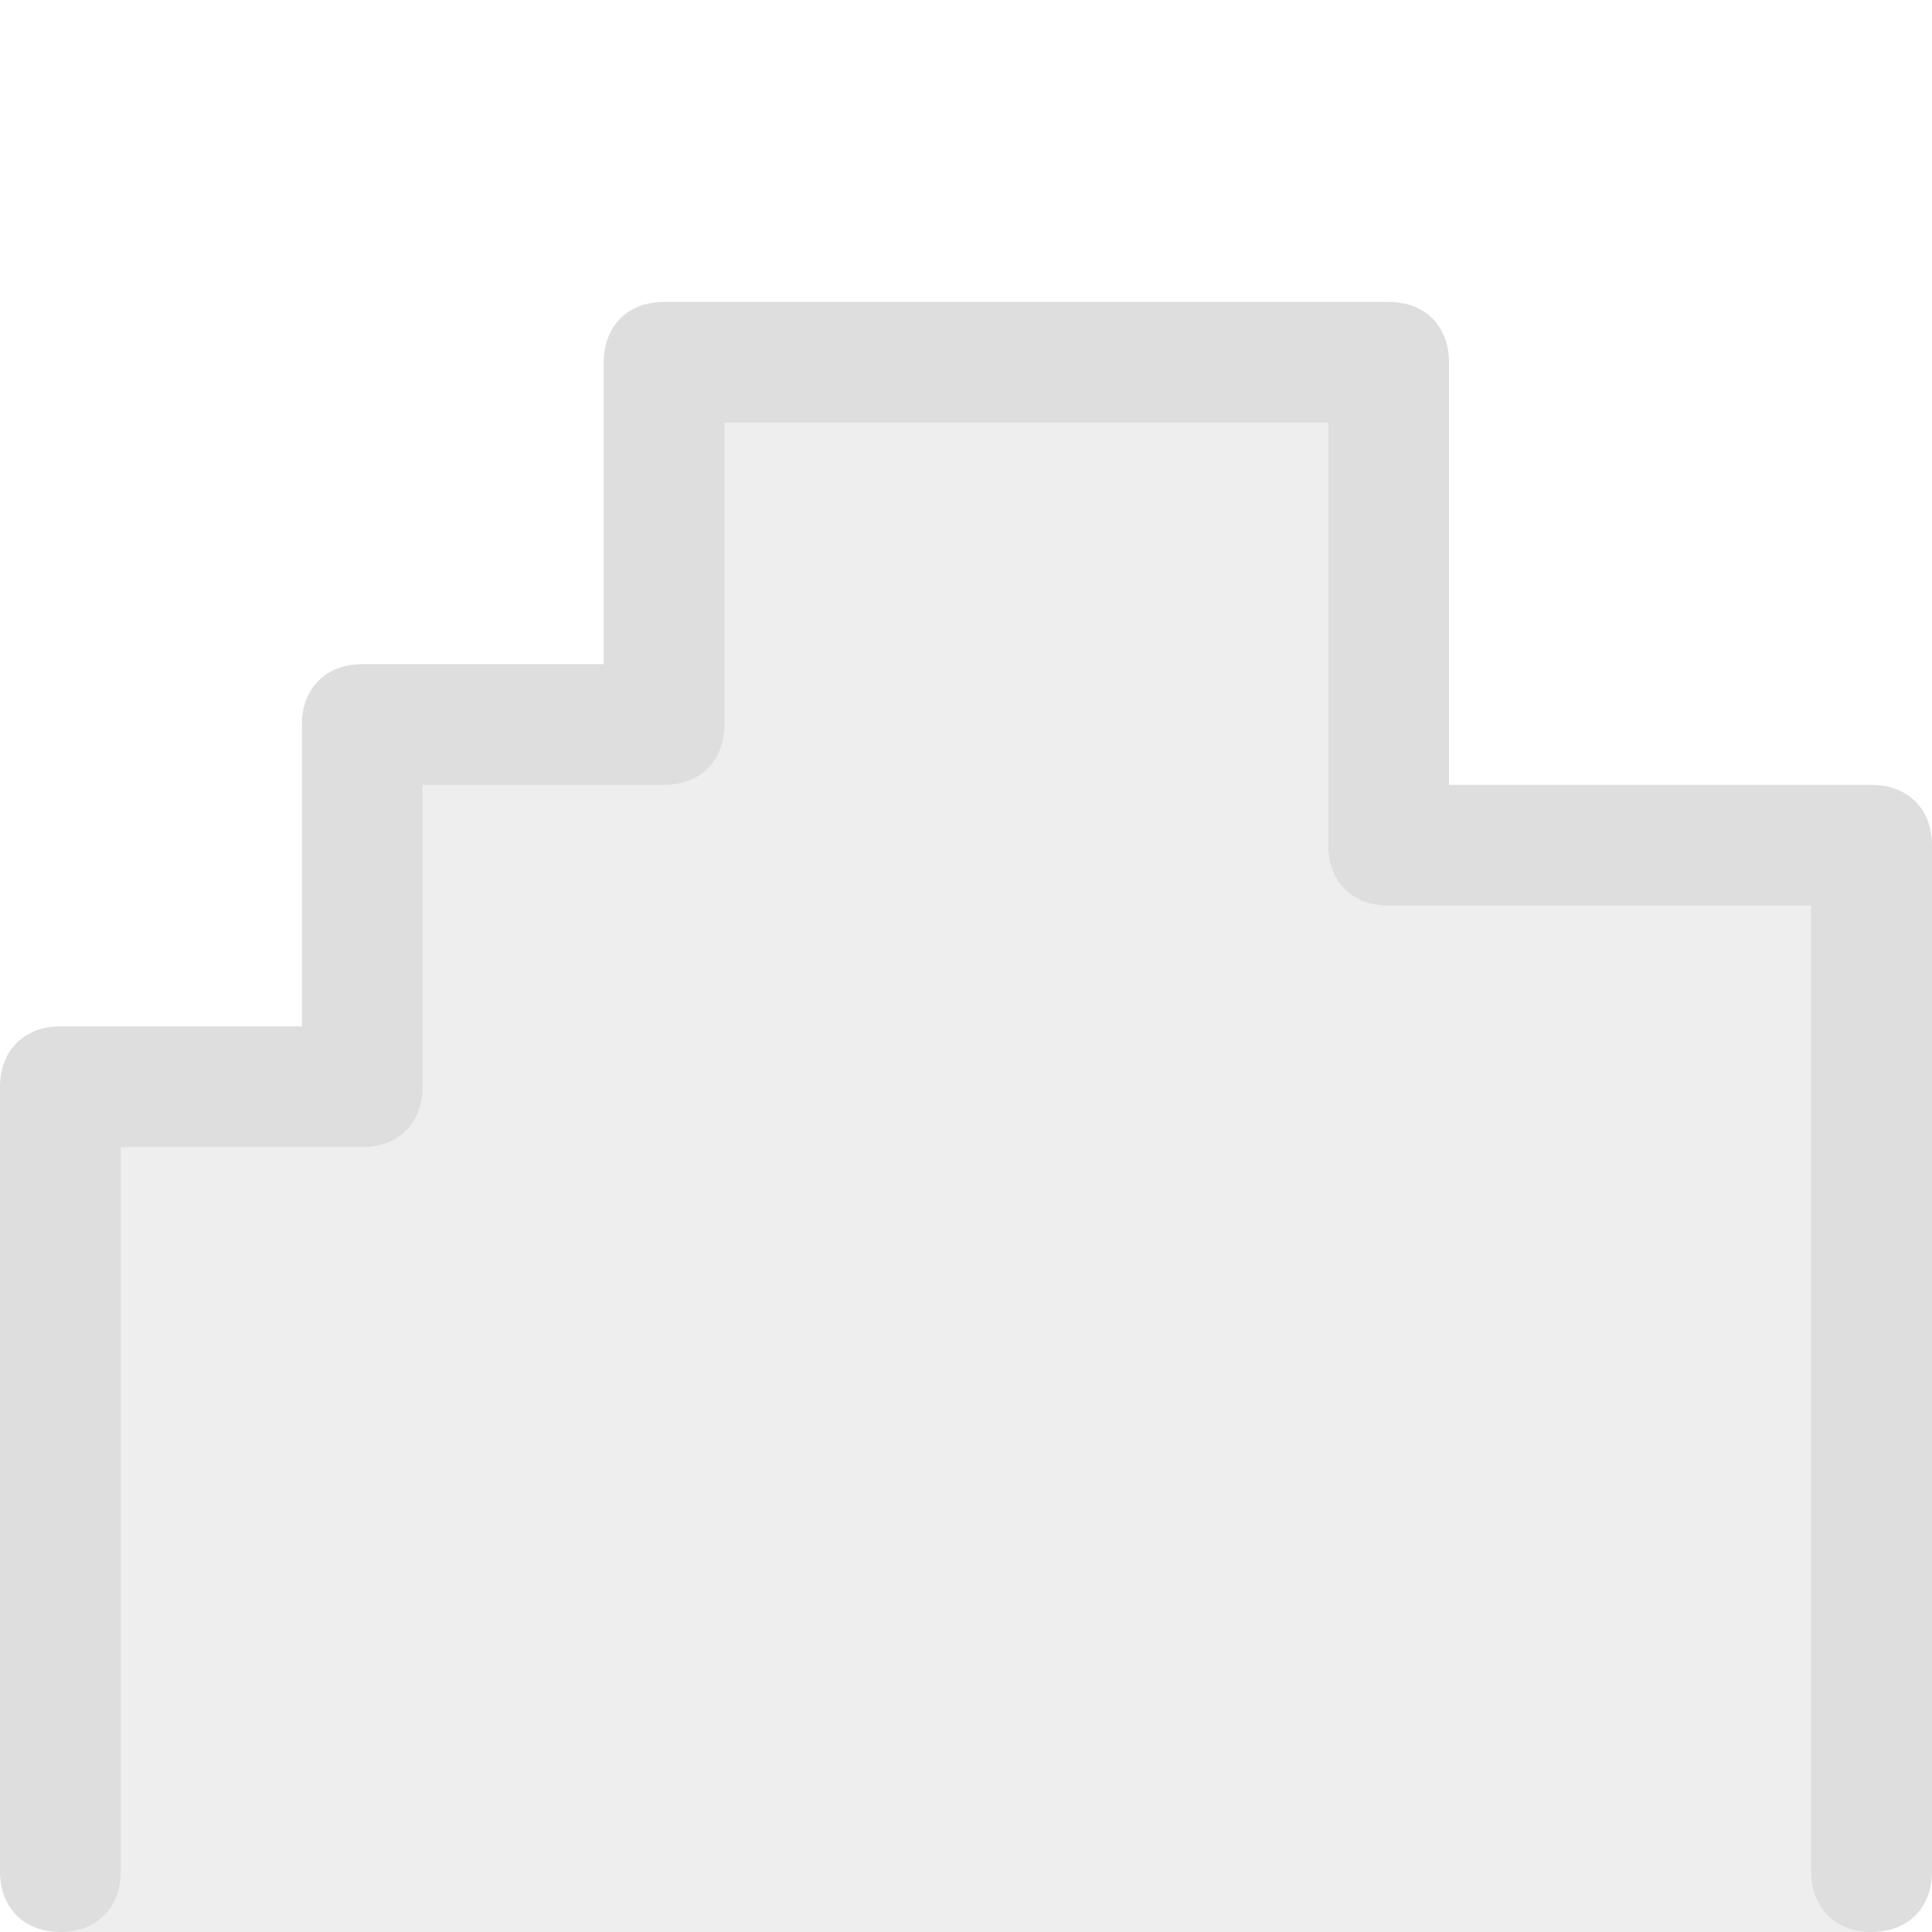 <svg xmlns="http://www.w3.org/2000/svg" x="0px" y="0px" viewBox="0 0 32 32">
<rect y="0" opacity="0.5" fill="none" width="32" height="32"/>
<polygon opacity="0.5" fill-rule="evenodd" clip-rule="evenodd" fill="#DEDEDE" points="1,32 1,17.9 6,17.9 6,12 11,12 11,6 22.9,6 23,14 31.1,14 31,32 "/>
<path fill="#DEDEDE" d="M31,32c-0.6,0-1-0.4-1-1V15h-7c-0.6,0-1-0.4-1-1V7H12v5c0,0.6-0.4,1-1,1H7v5c0,0.6-0.4,1-1,1H2v12
	c0,0.6-0.4,1-1,1s-1-0.4-1-1V18c0-0.6,0.4-1,1-1h4v-5c0-0.6,0.4-1,1-1h4V6c0-0.6,0.4-1,1-1h12c0.6,0,1,0.4,1,1v7h7c0.6,0,1,0.4,1,1
	v17C32,31.6,31.6,32,31,32z"/>
</svg>
